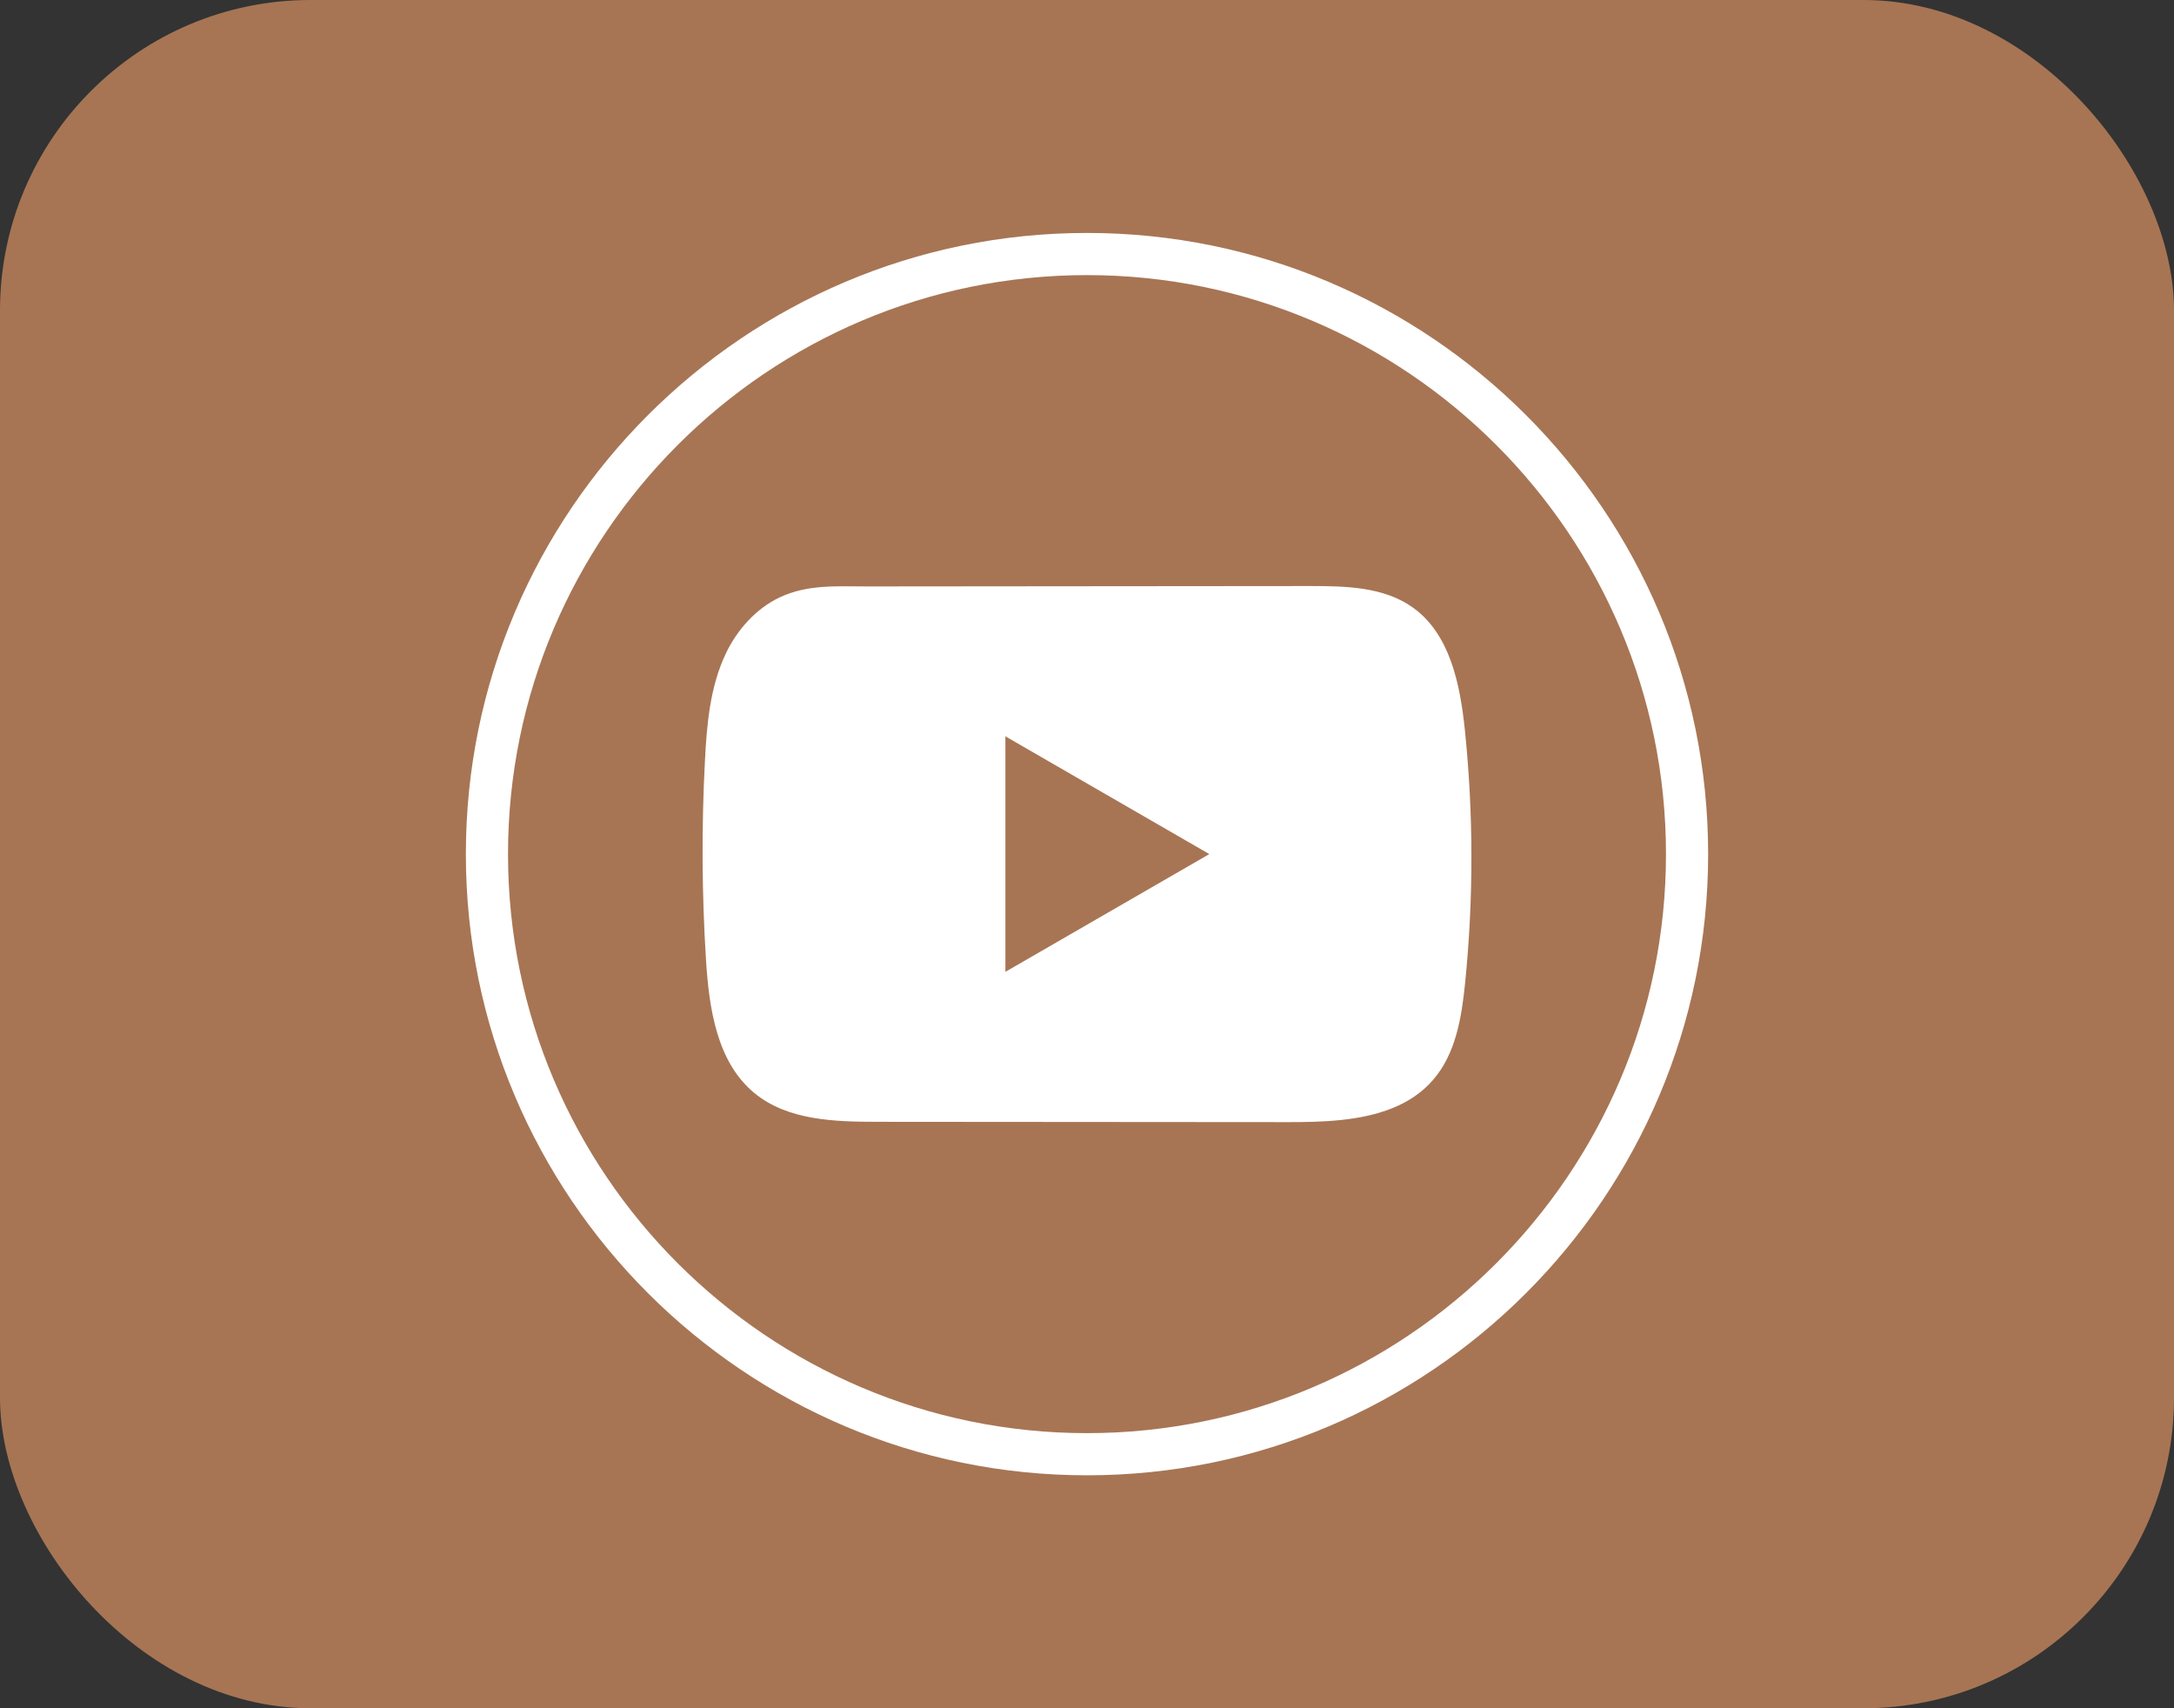 <svg width="56" height="44" viewBox="0 0 56 44" fill="none" xmlns="http://www.w3.org/2000/svg">
<rect x="0" y="0" width="56" height="44" fill="#333333" stroke="none"/>
<rect width="56" height="44" rx="8" fill="#C4865D" fill-opacity="0.8"/>
<path d="M28 38C19.177 38 12 30.823 12 22C12 13.177 19.177 6 28 6C36.823 6 44 13.177 44 22C44 30.823 36.823 38 28 38ZM28 7.086C19.777 7.086 13.086 13.777 13.086 22C13.086 30.223 19.777 36.914 28 36.914C36.223 36.914 42.914 30.223 42.914 22C42.914 13.777 36.223 7.086 28 7.086Z" fill="white"/>
<path d="M37.733 18.797C37.611 17.623 37.35 16.325 36.386 15.643C35.64 15.114 34.659 15.094 33.744 15.095C31.808 15.096 29.872 15.098 27.936 15.1C26.074 15.102 24.213 15.103 22.351 15.105C21.573 15.106 20.817 15.045 20.095 15.382C19.475 15.671 18.989 16.221 18.697 16.832C18.292 17.682 18.207 18.646 18.159 19.587C18.069 21.299 18.078 23.017 18.186 24.728C18.265 25.977 18.466 27.358 19.432 28.154C20.288 28.859 21.495 28.894 22.605 28.895C26.129 28.898 29.653 28.901 33.178 28.903C33.63 28.904 34.101 28.896 34.562 28.846C35.467 28.748 36.331 28.488 36.913 27.817C37.501 27.141 37.652 26.199 37.741 25.307C37.958 23.144 37.956 20.959 37.733 18.797ZM25.898 25.032V18.966L31.151 21.999L25.898 25.032Z" fill="white"/>
</svg>
